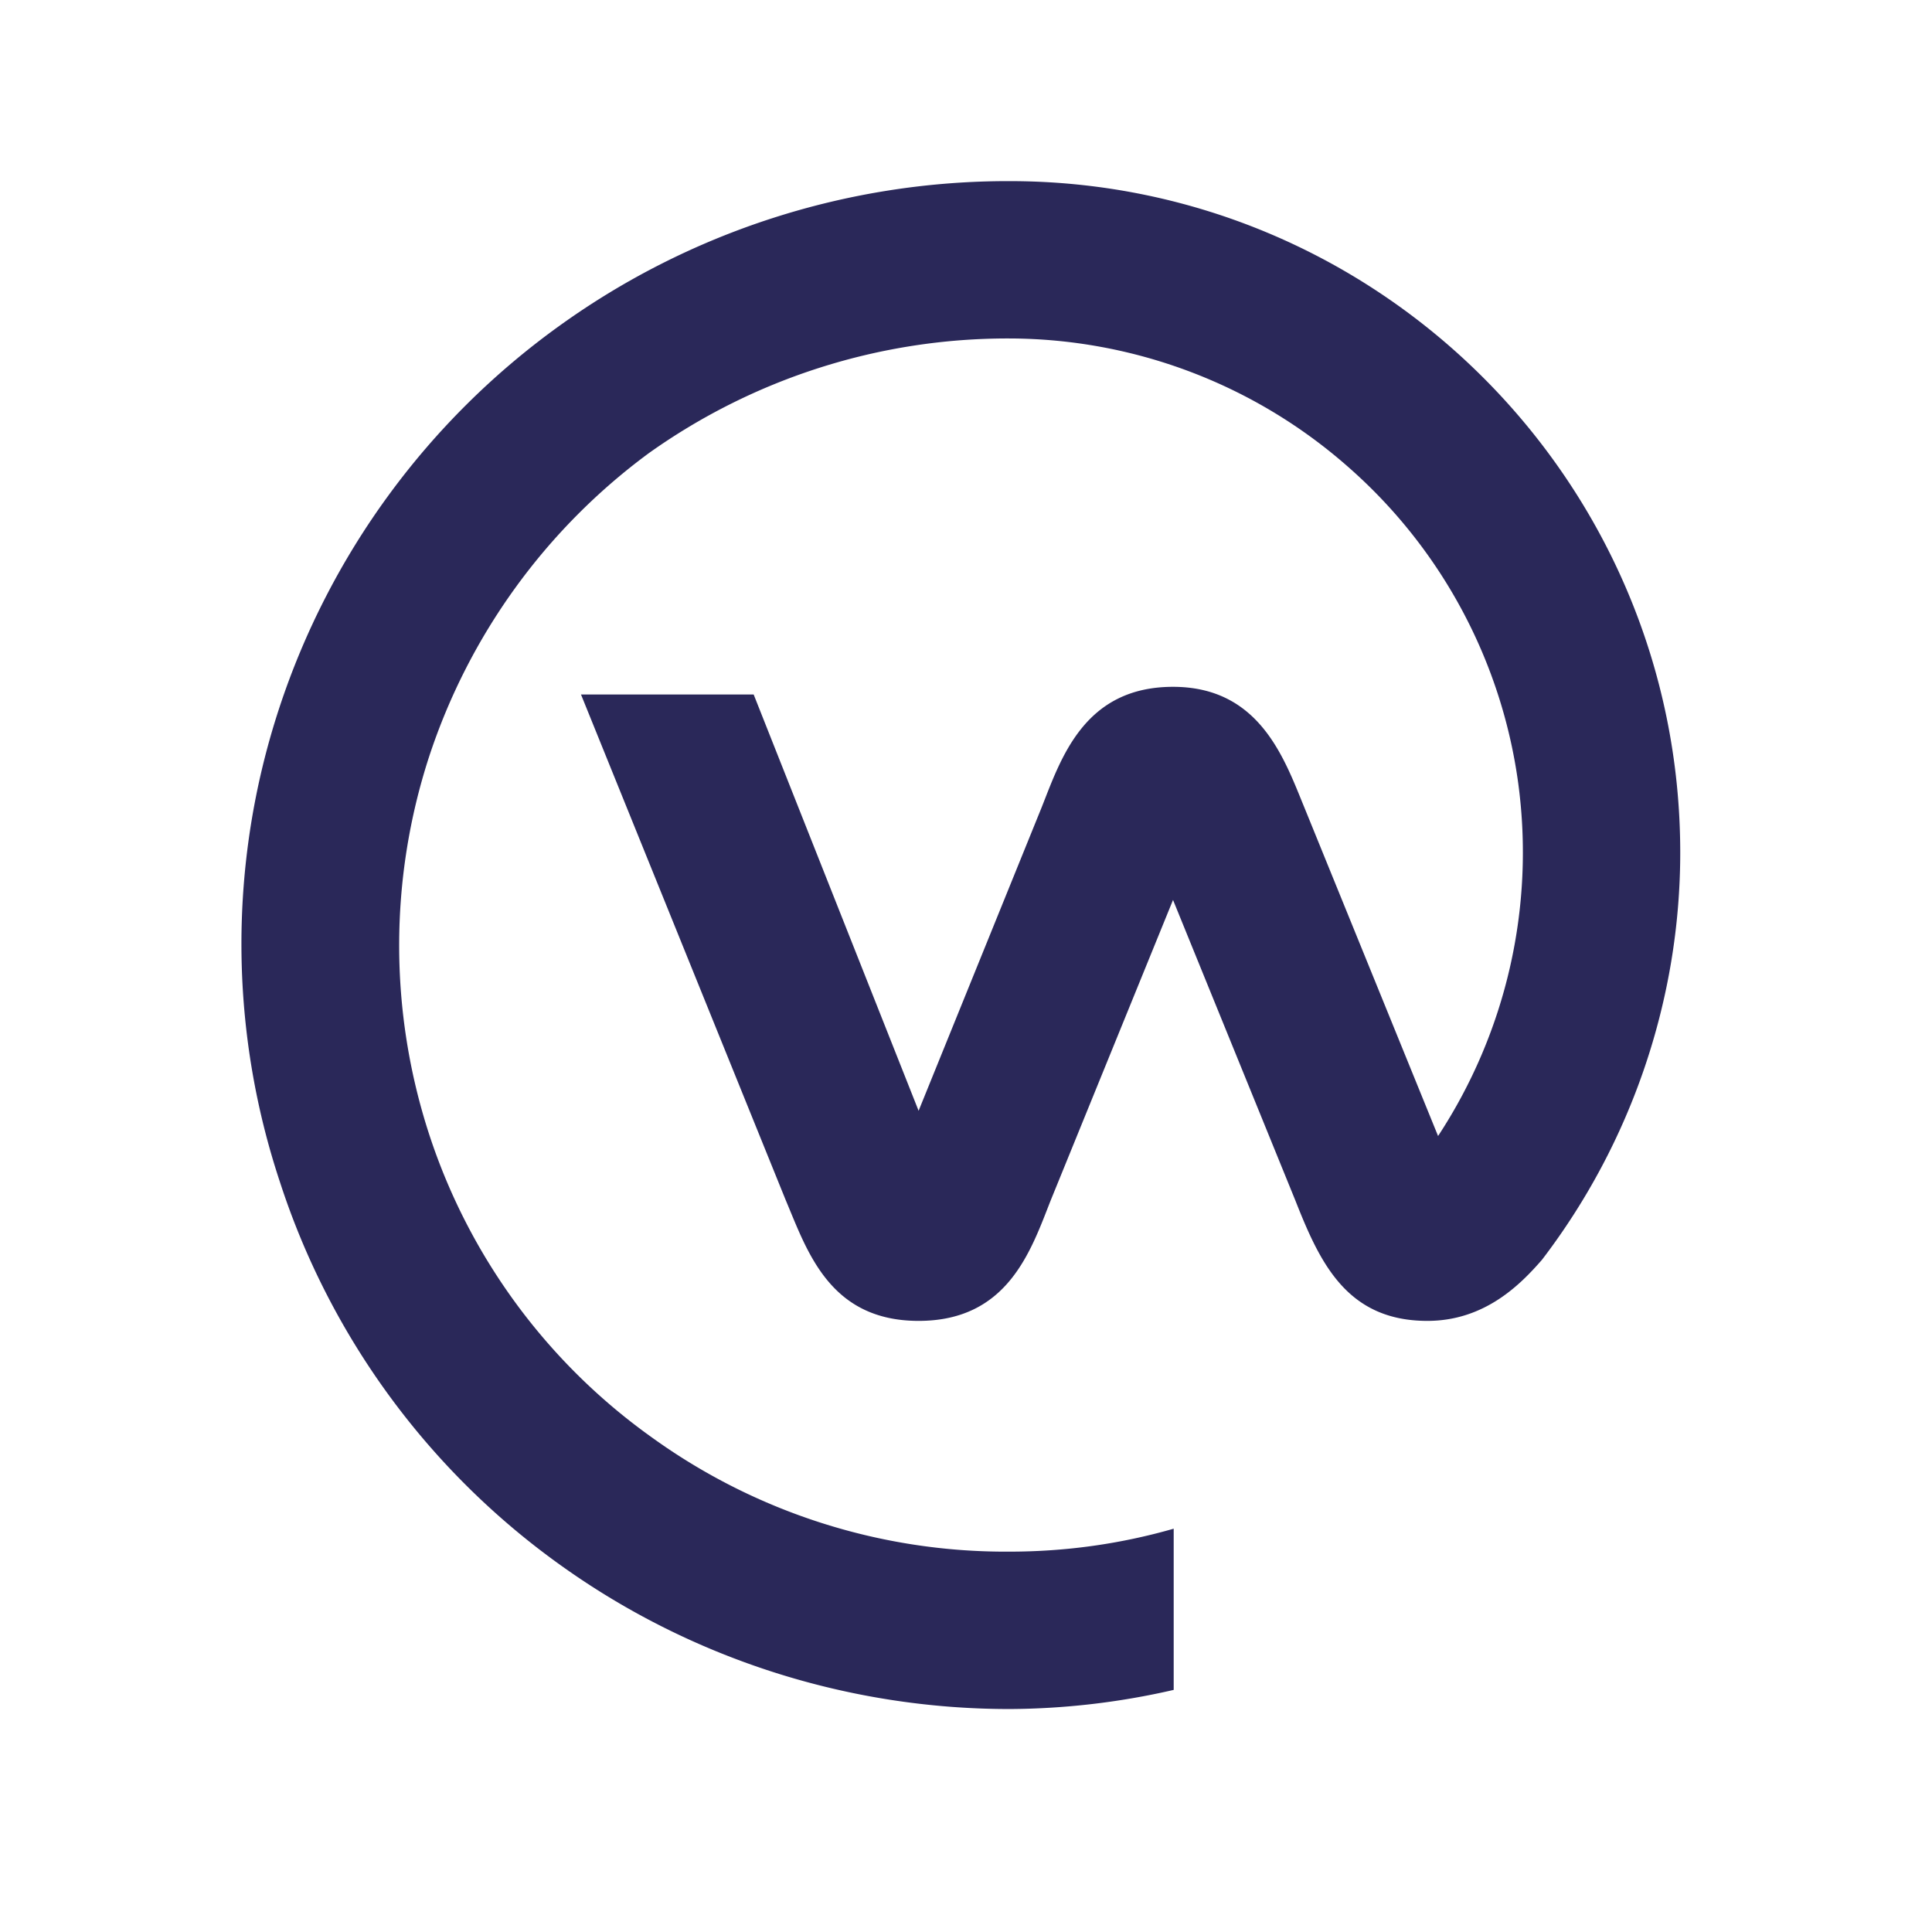 <svg id="workplace" data-category="social" xmlns="http://www.w3.org/2000/svg" fill="none" viewBox="0 0 32 32">
  <path fill="#2A2859" d="M25.54 20.866c-.342.392-.936 1.012-1.898 1.012-1.341 0-1.784-.974-2.189-2l-2.024-4.972-2.025 4.973c-.329.835-.709 1.999-2.189 1.999s-1.847-1.164-2.201-2l-3.391-8.375h2.86l2.732 6.895 2.037-5.023c.317-.797.696-1.999 2.177-1.999 1.442 0 1.847 1.202 2.176 2l2.214 5.44a8.556 8.556 0 0 0 1.329-5.833 8.493 8.493 0 0 0-2.835-5.264 8.514 8.514 0 0 0-5.592-2.113 10.247 10.247 0 0 0-5.972 1.898 10.203 10.203 0 0 0-3.644 5.036 10.104 10.104 0 0 0 0 6.238 9.962 9.962 0 0 0 3.682 5.023A10.015 10.015 0 0 0 16.72 25.7c.924 0 1.834-.126 2.72-.38v2.67a12.35 12.35 0 0 1-2.72.317c-2.67 0-5.289-.835-7.465-2.404a12.574 12.574 0 0 1-4.619-6.327 12.506 12.506 0 0 1-.012-7.845 12.671 12.671 0 0 1 4.63-6.326A12.717 12.717 0 0 1 16.722 3C22.845 3 27.83 7.985 27.83 14.122c0 2.43-.81 4.808-2.29 6.744Z"/>
</svg>
